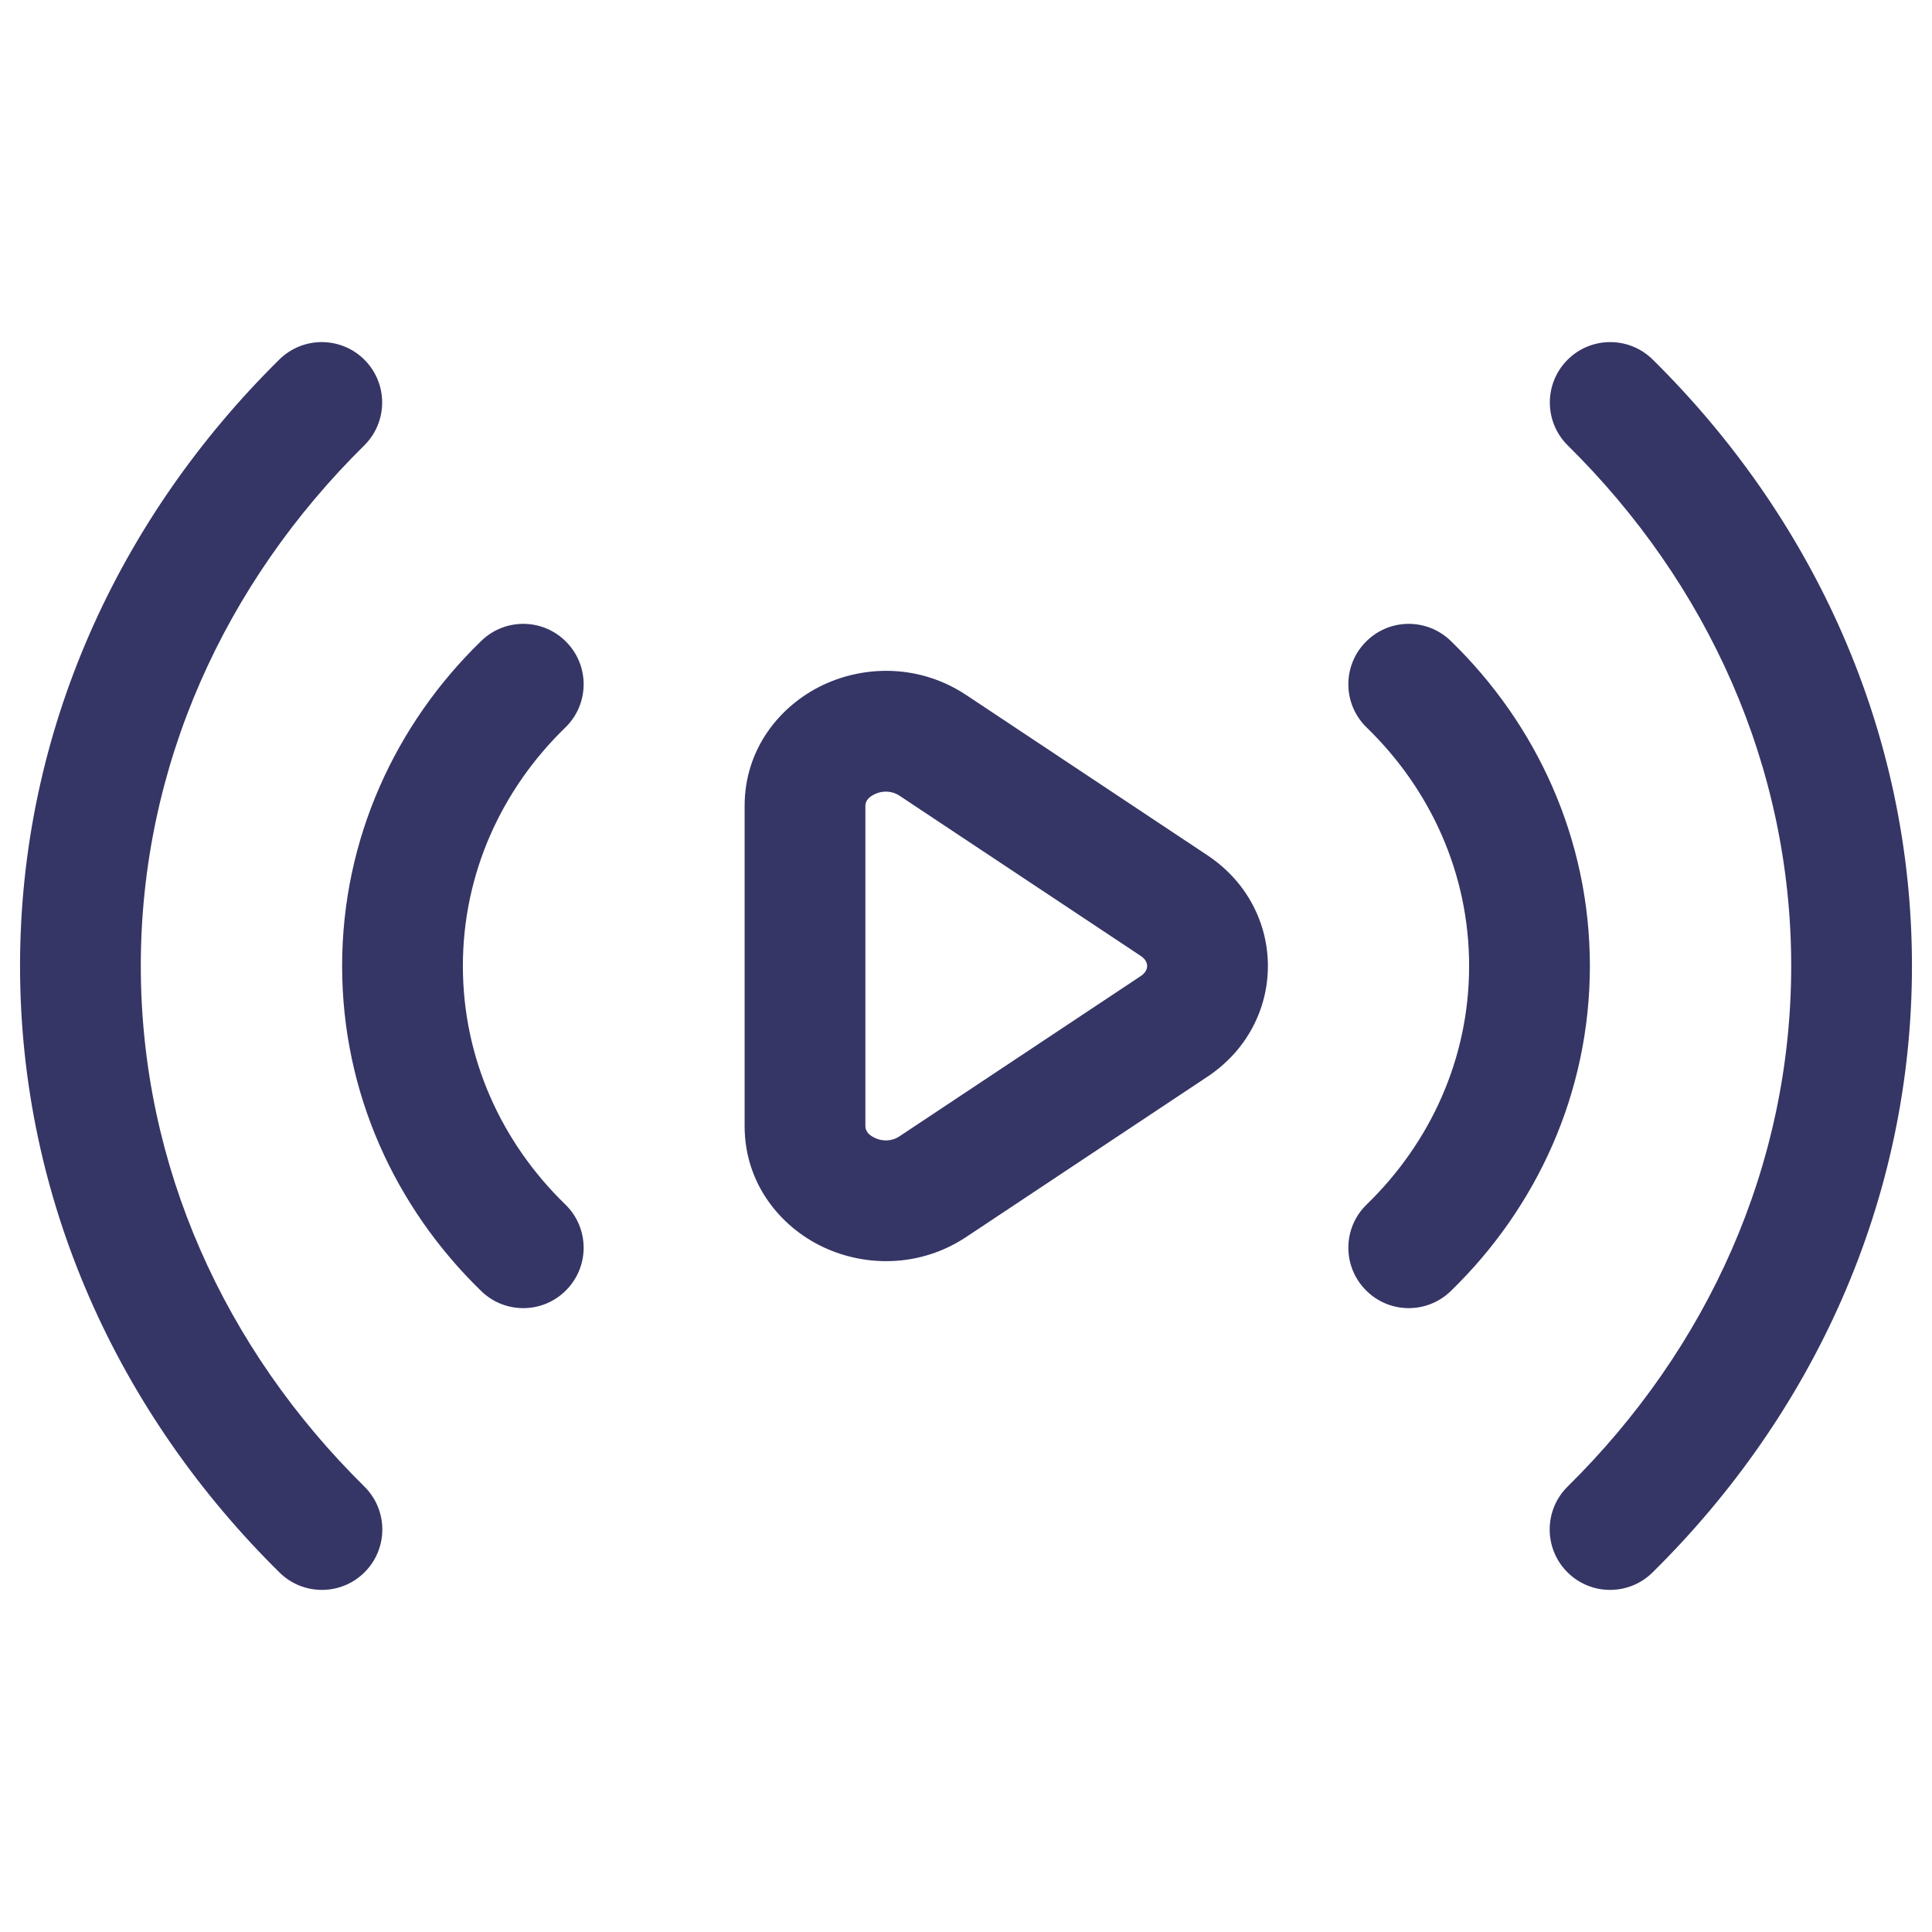 <svg width="24" height="24" viewBox="0 0 24 24" fill="none" xmlns="http://www.w3.org/2000/svg">
<path d="M4.524 5.534C2.794 7.241 1.749 9.513 1.749 11.999C1.749 14.486 2.794 16.758 4.526 18.466C4.821 18.757 4.824 19.232 4.533 19.527C4.242 19.822 3.767 19.825 3.472 19.534C1.481 17.57 0.249 14.921 0.249 11.999C0.249 9.078 1.48 6.43 3.47 4.466C3.765 4.175 4.24 4.178 4.531 4.473C4.822 4.768 4.819 5.243 4.524 5.534Z" fill="#353566"/>
<path d="M22.251 11.999C22.251 9.513 21.206 7.241 19.476 5.534C19.181 5.243 19.178 4.768 19.469 4.473C19.76 4.178 20.235 4.175 20.53 4.466C22.52 6.43 23.751 9.078 23.751 11.999C23.751 14.921 22.519 17.57 20.528 19.534C20.233 19.825 19.758 19.822 19.467 19.527C19.176 19.232 19.179 18.757 19.474 18.466C21.206 16.758 22.251 14.486 22.251 11.999Z" fill="#353566"/>
<path d="M18.25 12C18.25 10.852 17.77 9.807 16.978 9.038C16.68 8.75 16.673 8.275 16.962 7.978C17.25 7.68 17.725 7.673 18.022 7.962C19.086 8.994 19.75 10.42 19.75 12C19.75 13.58 19.086 15.006 18.022 16.038C17.725 16.327 17.25 16.32 16.962 16.022C16.673 15.725 16.68 15.25 16.978 14.962C17.77 14.193 18.25 13.148 18.25 12Z" fill="#353566"/>
<path d="M5.75 12C5.75 10.852 6.23 9.807 7.022 9.038C7.32 8.75 7.327 8.275 7.038 7.978C6.75 7.68 6.275 7.673 5.978 7.962C4.914 8.994 4.25 10.42 4.25 12C4.25 13.58 4.914 15.006 5.978 16.038C6.275 16.327 6.75 16.32 7.038 16.022C7.327 15.725 7.32 15.25 7.022 14.962C6.23 14.193 5.75 13.148 5.75 12Z" fill="#353566"/>
<path fill-rule="evenodd" clip-rule="evenodd" d="M12.003 8.634C11.432 8.255 10.754 8.259 10.224 8.509C9.694 8.76 9.25 9.297 9.25 10.011V13.989C9.25 14.703 9.694 15.24 10.224 15.491C10.753 15.741 11.432 15.745 12.003 15.366L14.998 13.376C16.001 12.71 16.001 11.29 14.998 10.624L12.003 8.634ZM10.75 10.011C10.75 9.97 10.769 9.911 10.866 9.865C10.965 9.818 11.081 9.823 11.173 9.884L14.168 11.873C14.238 11.919 14.25 11.969 14.25 12C14.25 12.031 14.238 12.081 14.168 12.127L11.173 14.116C11.081 14.178 10.965 14.182 10.866 14.135C10.769 14.089 10.75 14.03 10.75 13.989V10.011Z" fill="#353566"/>
</svg>

